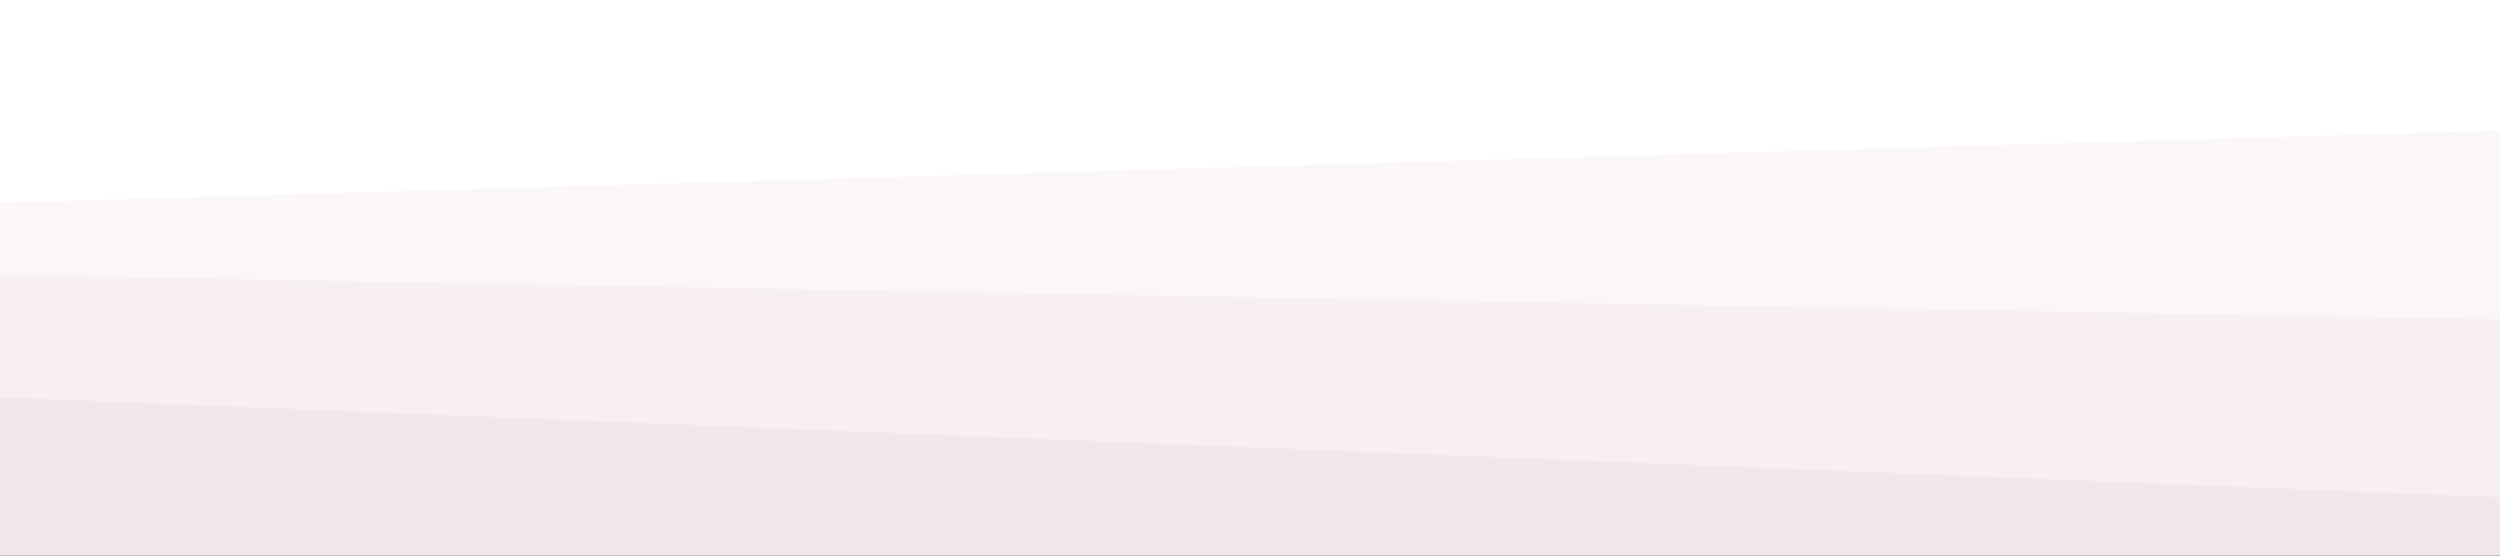 <svg id="visual" viewBox="0 0 900 200" width="900" height="200" xmlns="http://www.w3.org/2000/svg" style="transform: scaleX(-1);" xmlns:xlink="http://www.w3.org/1999/xlink" version="1.1"><rect x="0" y="0" width="900" height="200" fill="#333333" stroke="none"/><path d="M0 75L900 49L900 0L0 0Z" fill="#ffffff"></path><path d="M0 101L900 117L900 47L0 73Z" fill="#fbf7f8"></path><path d="M0 145L900 181L900 115L0 99Z" fill="#f7eff0"></path><path d="M0 201L900 201L900 179L0 143Z" fill="#f3e8e9"></path></svg>